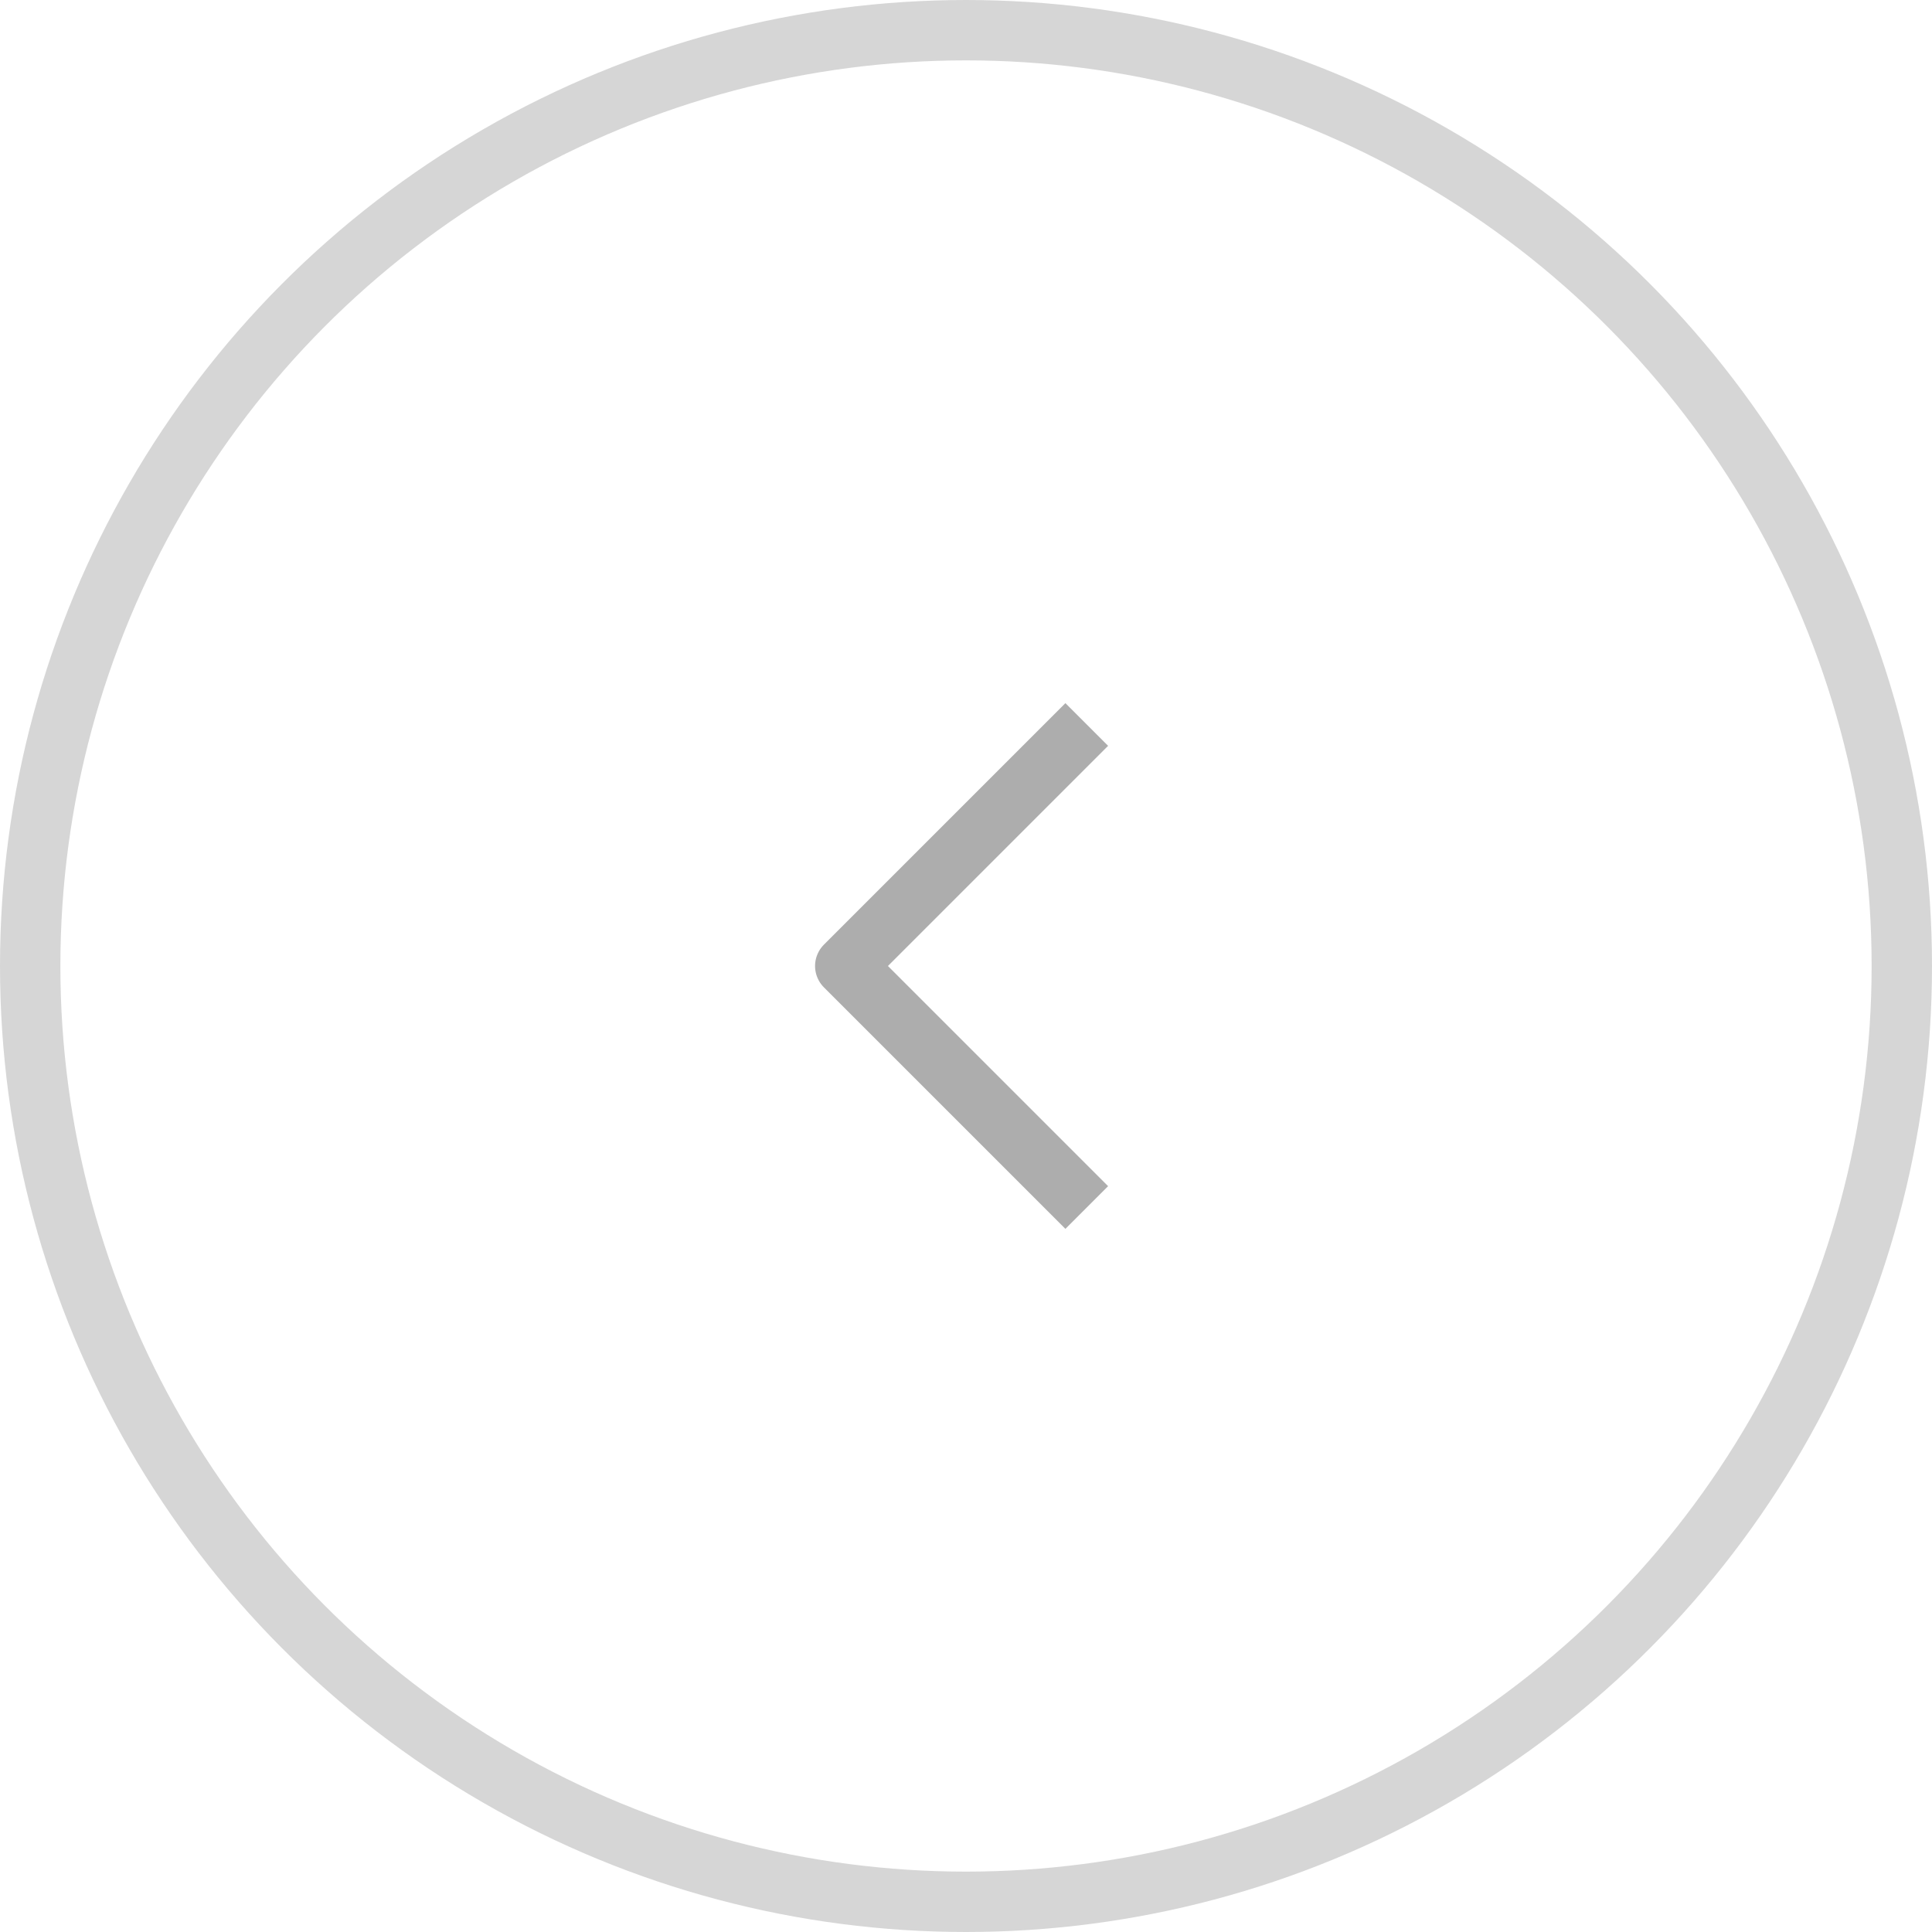 <svg width="32" height="32" viewBox="0 0 32 32" fill="none" xmlns="http://www.w3.org/2000/svg">
<circle cx="16" cy="16" r="15.5" stroke="#333333" stroke-opacity="0.2"/>
<path d="M18 12L14 16L18 20" stroke="#333333" stroke-opacity="0.4" stroke-linejoin="round"/>
</svg>
